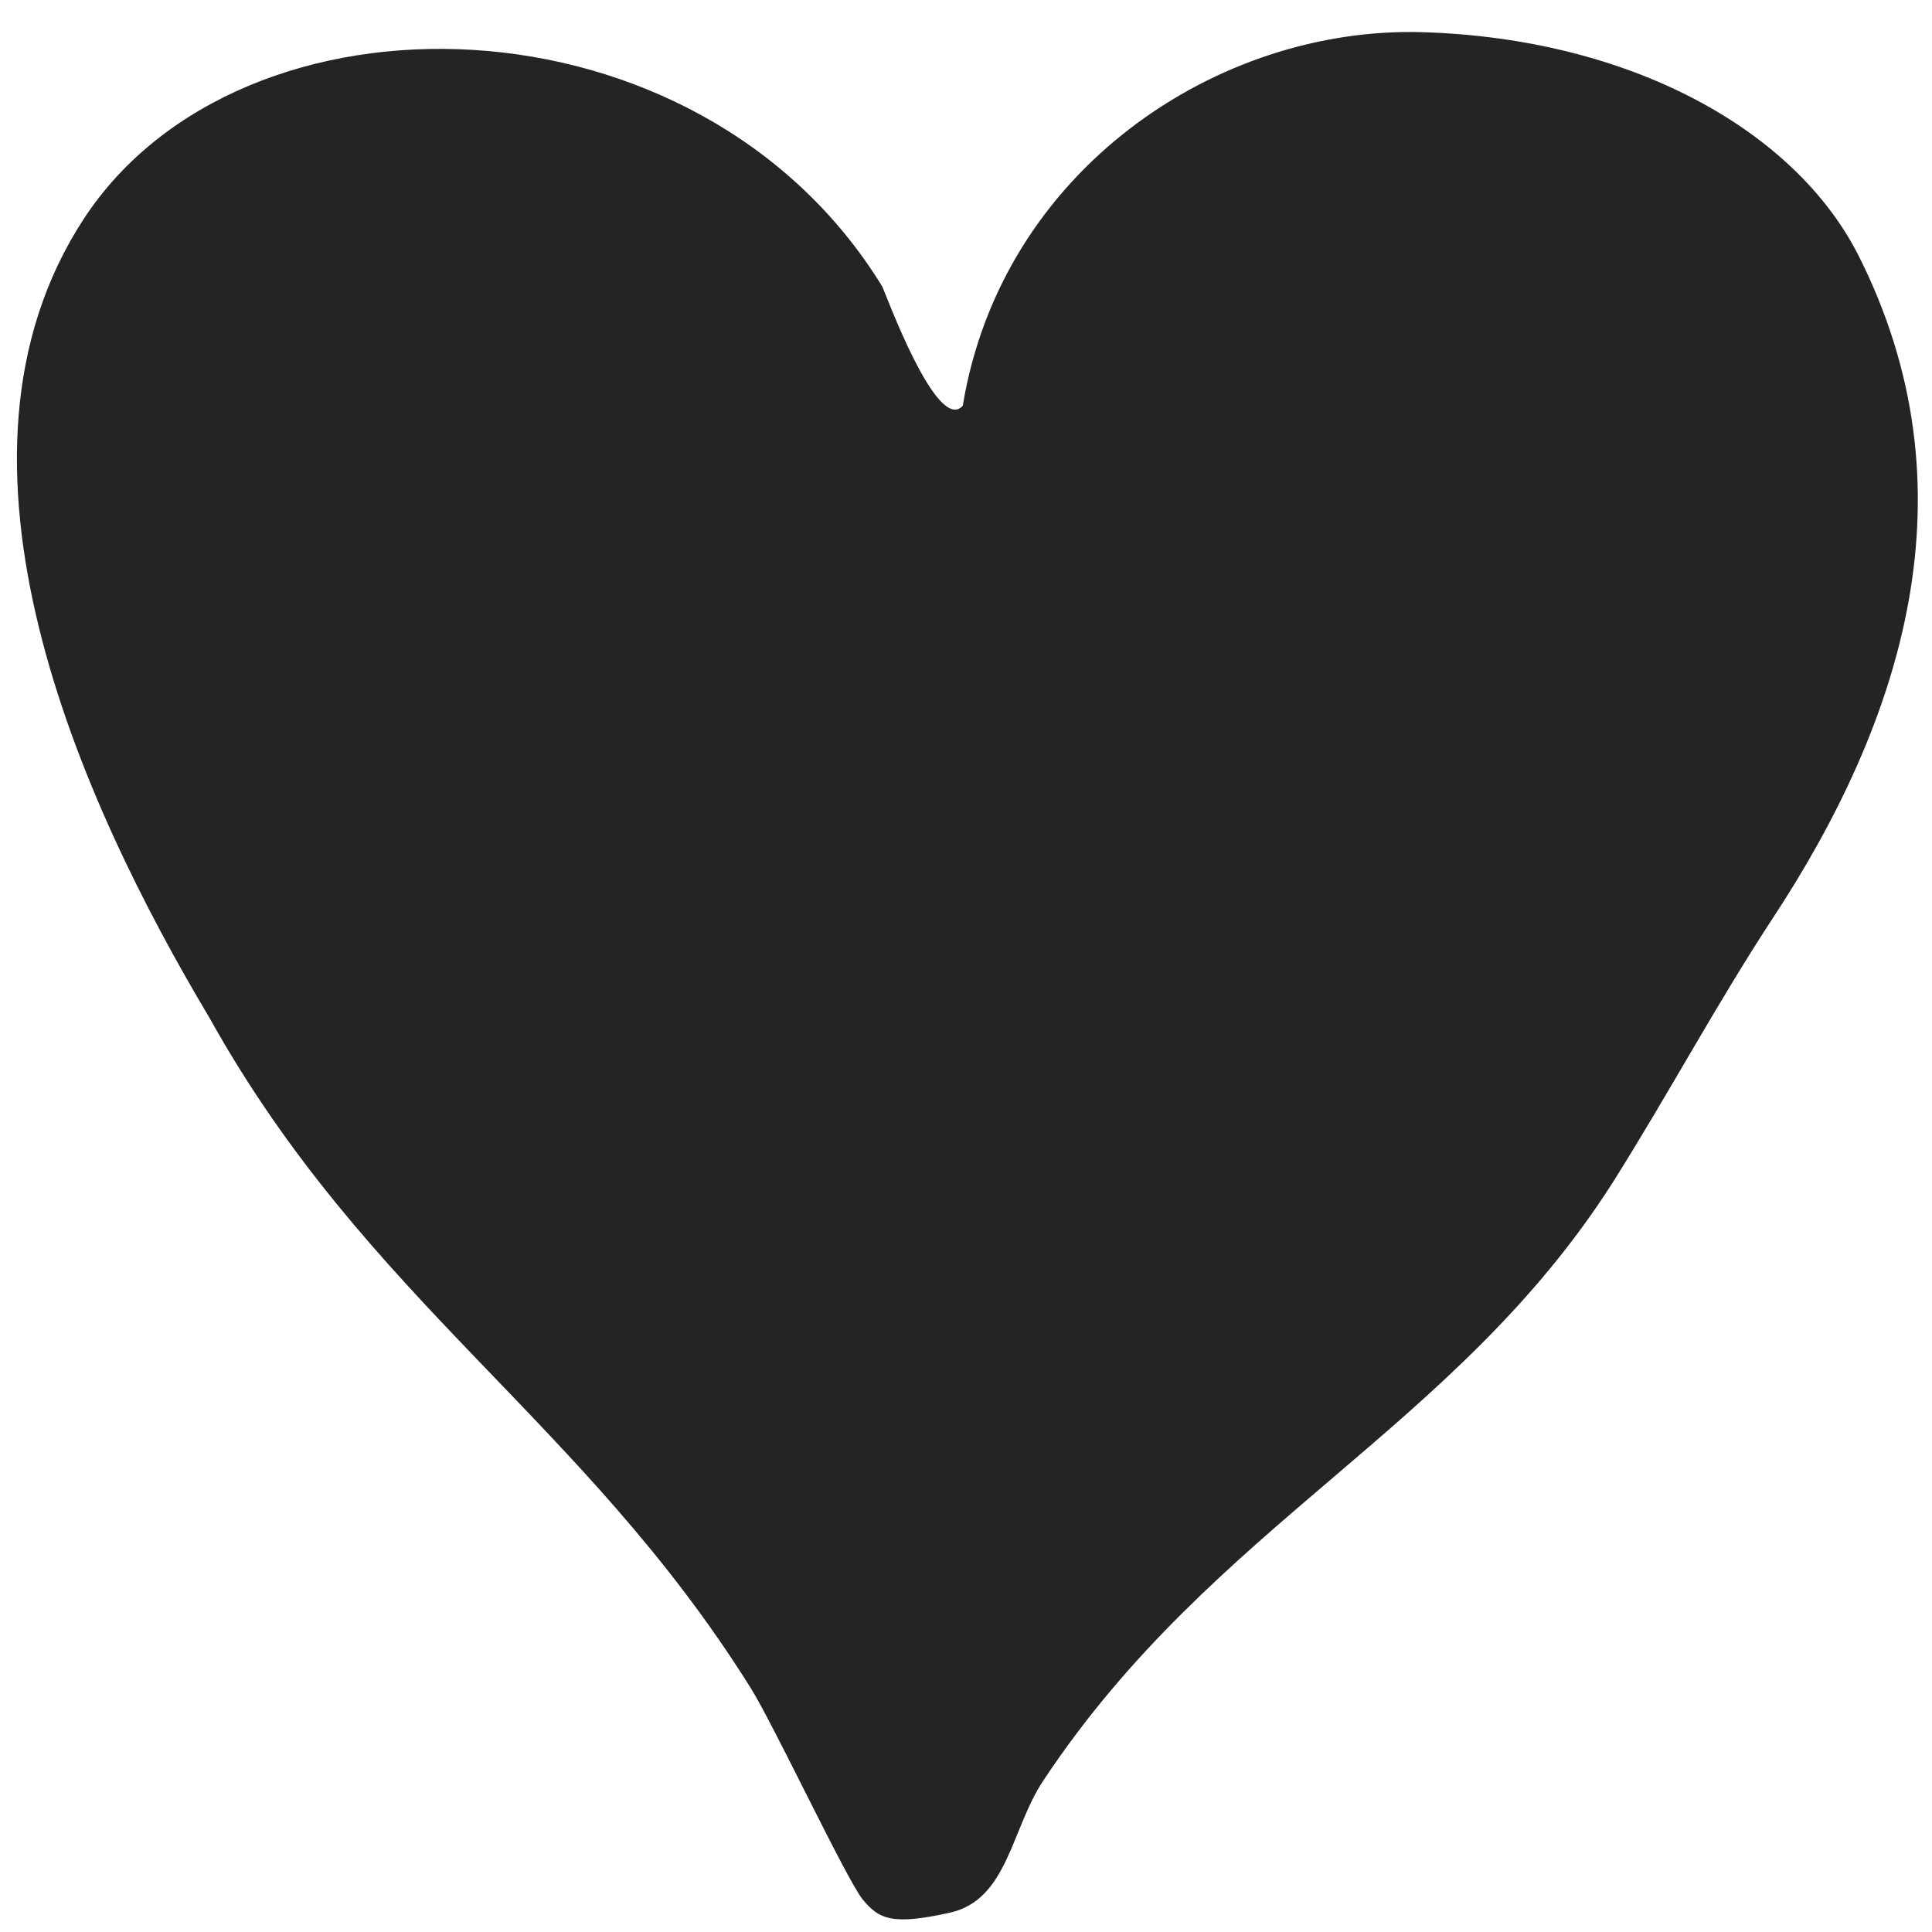 <?xml version="1.0" encoding="UTF-8"?>
<svg id="Layer_1" xmlns="http://www.w3.org/2000/svg" baseProfile="tiny" version="1.2" viewBox="0 0 60 60">
  <!-- Generator: Adobe Illustrator 29.1.0, SVG Export Plug-In . SVG Version: 2.1.0 Build 142)  -->
  <path d="M29.9,12.6c1.2-7.3,7.9-11.8,14.3-11.6s11.5,3,13.5,6.9c3.7,7.3,1.4,14.5-2.7,20.7-1.7,2.6-3.2,5.4-4.9,8.1-4.9,7.7-12.4,10.6-17.7,18.6-1,1.5-1.1,3.7-2.9,4.1s-2.2.2-2.7-.4-2.8-5.5-3.5-6.6c-5.2-8.3-11.9-12-16.8-20.8C2.5,24.9-2.3,14.3,2.6,6.8S21.7-.4,27.4,8.9c.1.2,1.7,4.6,2.5,3.7Z" fill="#242424"/>
</svg>